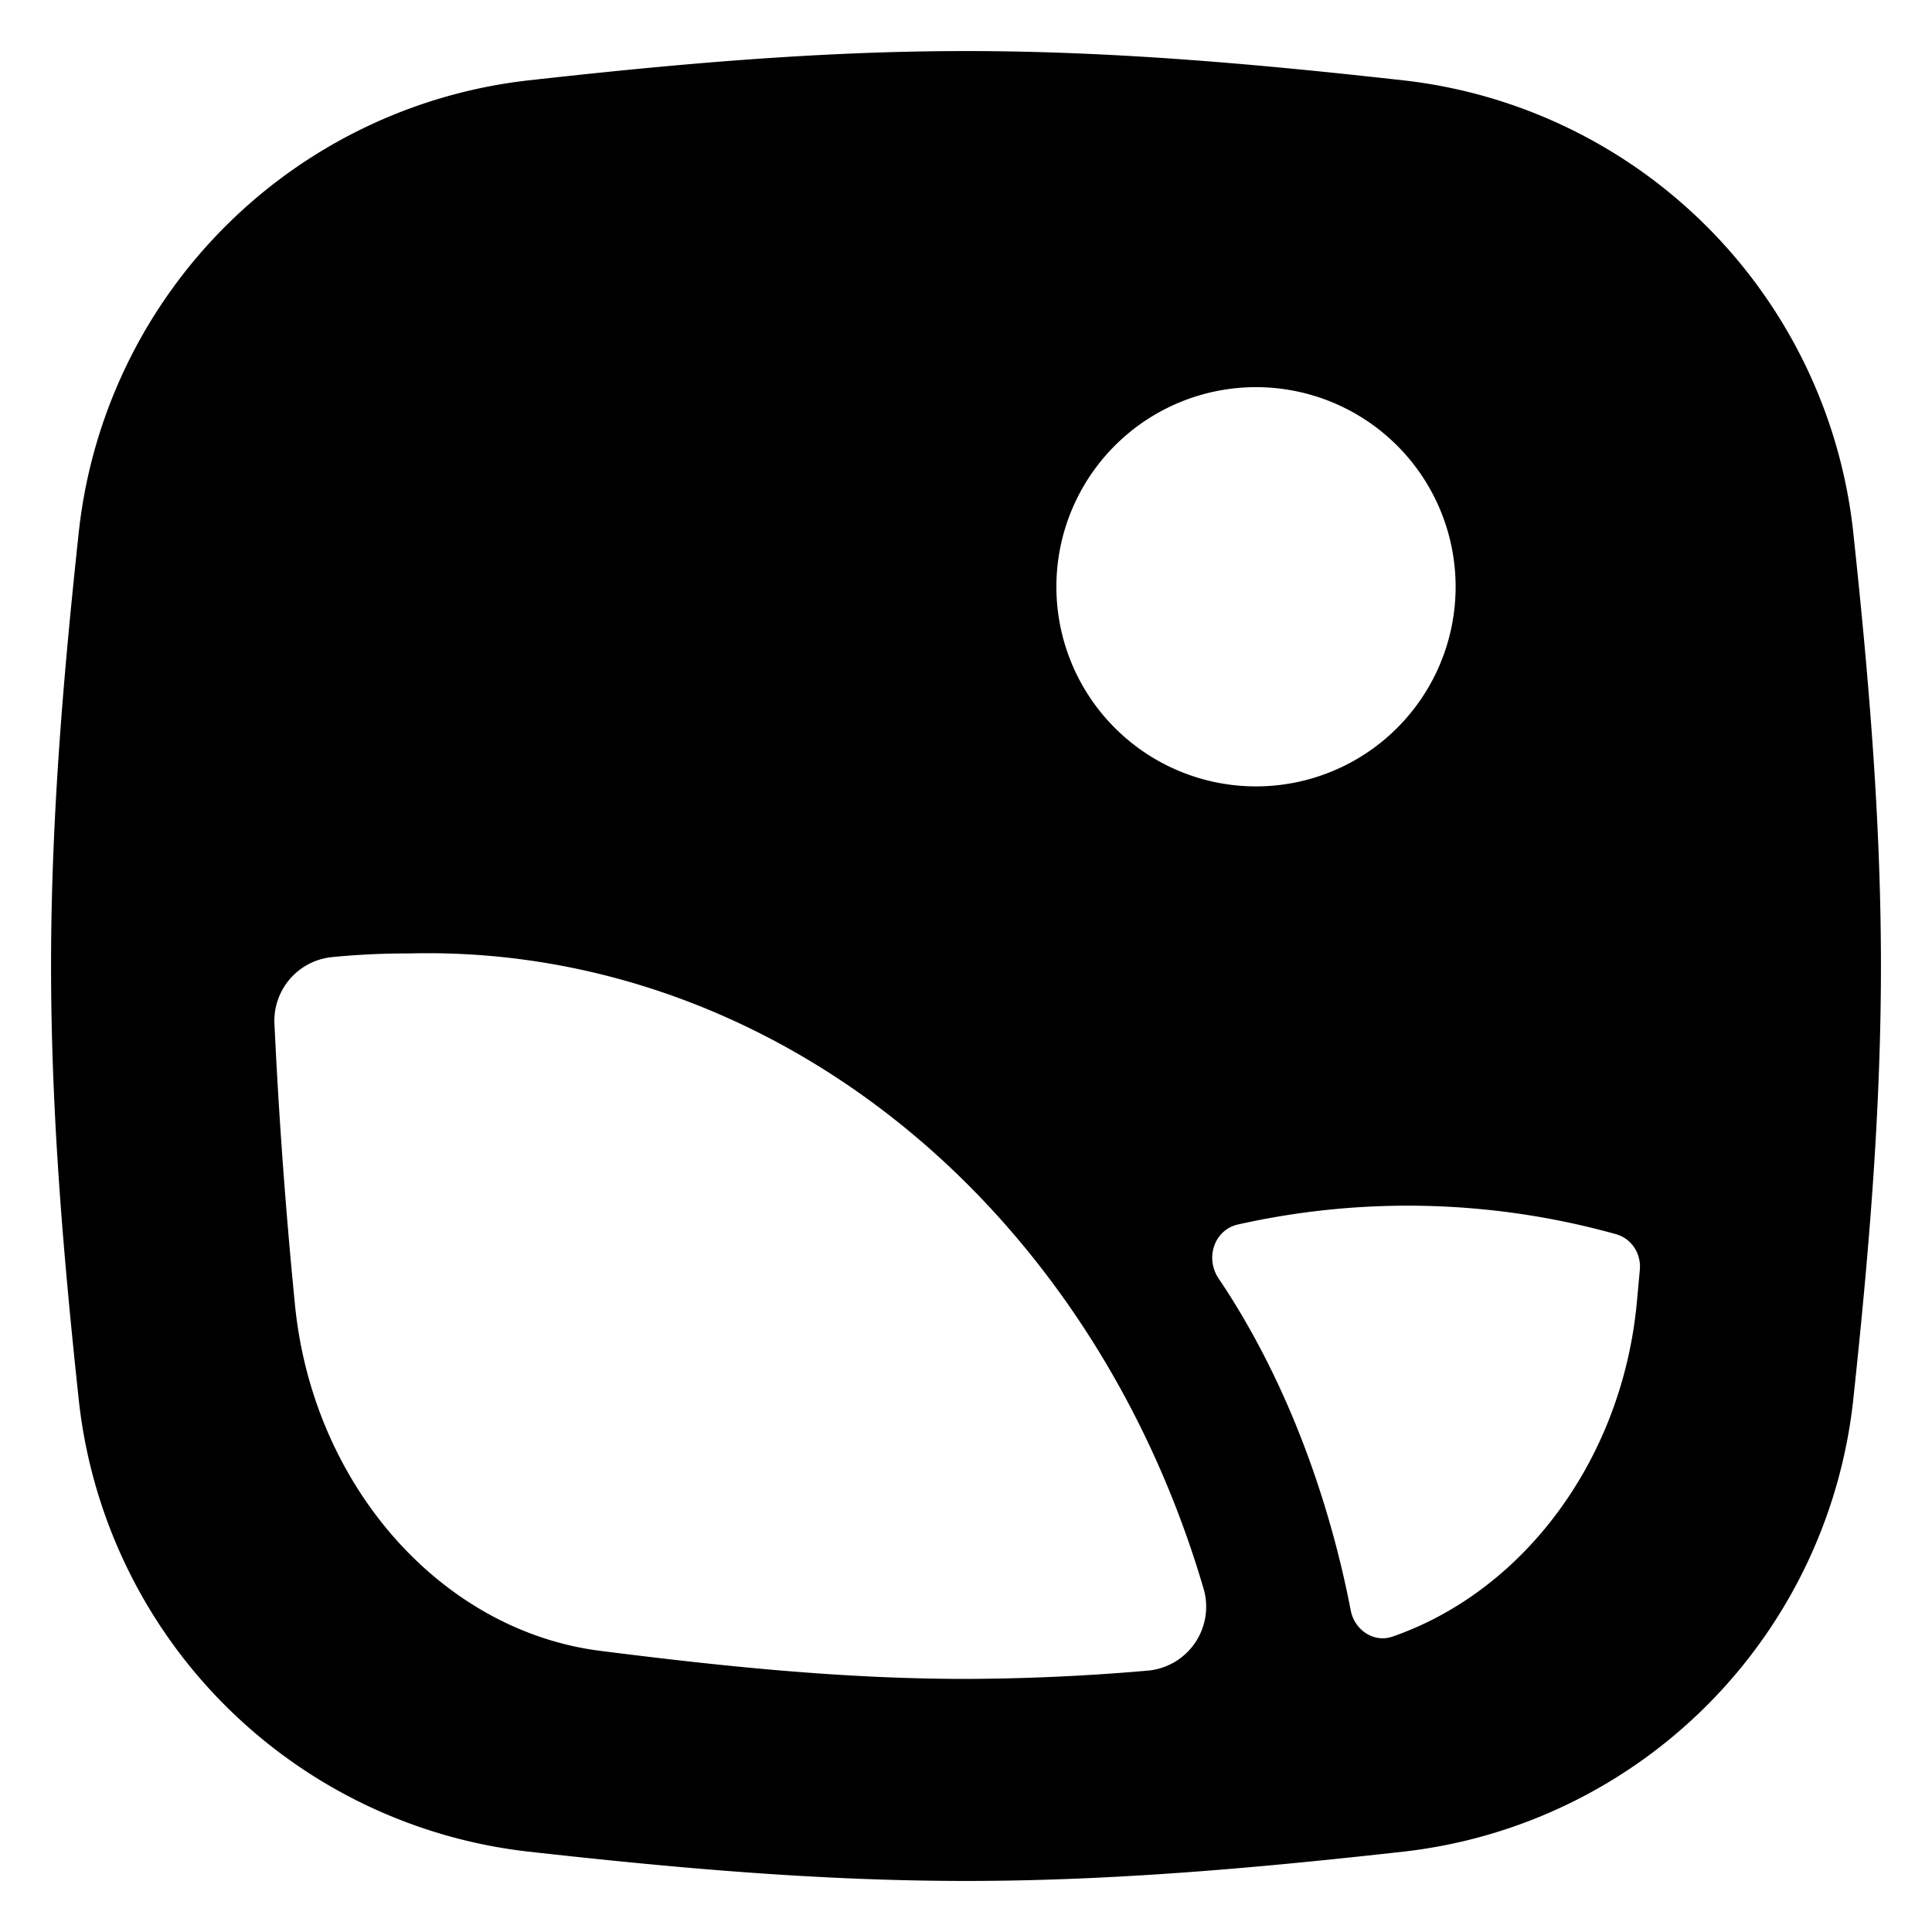 <svg xmlns="http://www.w3.org/2000/svg" fill="none" viewBox="0 0 14 14"><path fill="currentColor" fill-rule="evenodd" d="M3.824.583C4.837.47 5.904.37 7 .37c1.097 0 2.163.1 3.176.213a3.696 3.696 0 0 1 3.252 3.262c.108 1.008.202 2.067.202 3.155 0 1.088-.094 2.147-.202 3.155a3.696 3.696 0 0 1-3.252 3.262c-1.013.113-2.08.213-3.176.213s-2.163-.1-3.176-.213a3.696 3.696 0 0 1-3.252-3.262C.464 9.147.37 8.088.37 7c0-1.088.094-2.147.202-3.155A3.696 3.696 0 0 1 3.824.583Zm6.724 3.669a1.446 1.446 0 1 1-2.893 0 1.446 1.446 0 0 1 2.893 0Zm-6.196 7.711c-1.159-.146-2.092-1.206-2.216-2.523a39.527 39.527 0 0 1-.147-2.015.464.464 0 0 1 .412-.489 5.59 5.59 0 0 1 .564-.027c1.405-.036 2.775.496 3.866 1.5.883.814 1.537 1.895 1.892 3.108a.465.465 0 0 1-.417.59 15.7 15.7 0 0 1-1.308.059c-.9 0-1.785-.094-2.646-.203Zm5.737-.103c-.136.046-.274-.05-.301-.19-.14-.726-.43-1.622-.957-2.405-.1-.147-.033-.353.14-.392a5.62 5.62 0 0 1 2.738.07c.113.031.184.14.174.257l-.022.24c-.108 1.144-.826 2.093-1.772 2.42Z" clip-rule="evenodd"/></svg>